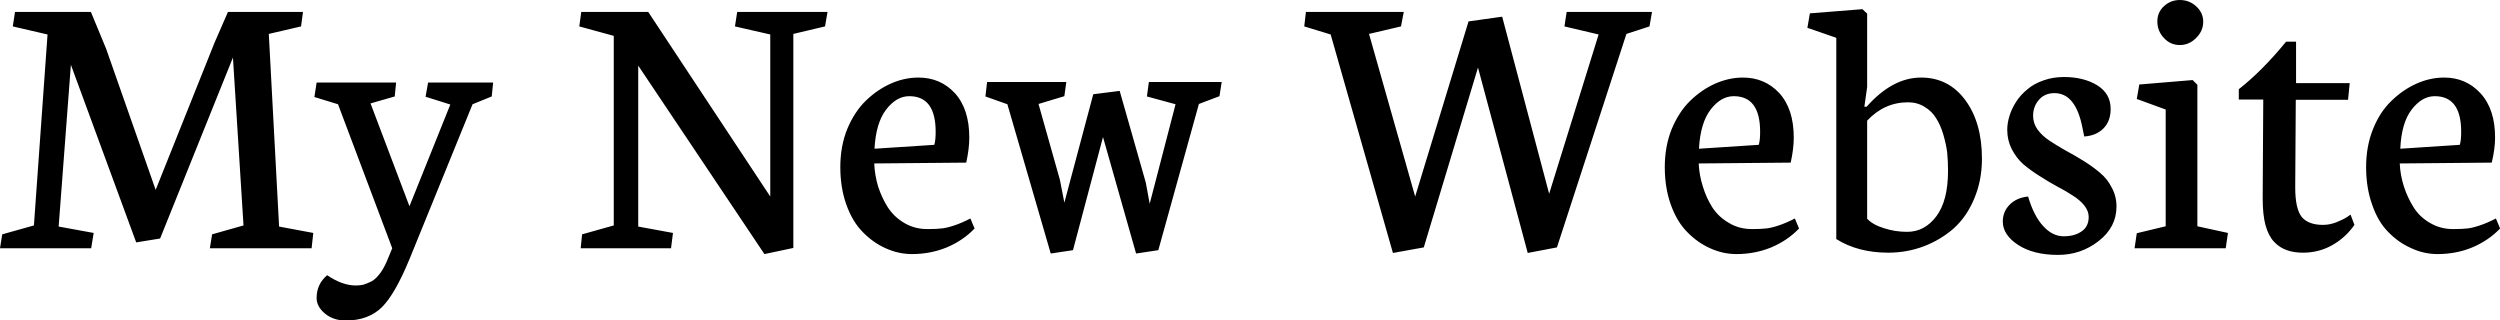 <svg data-v-423bf9ae="" xmlns="http://www.w3.org/2000/svg" viewBox="0 0 468.031 60" class="font"><!----><!----><!----><g data-v-423bf9ae="" id="c6bc9d99-5d86-4348-8554-12c3e5f181d8" fill="black" transform="matrix(5.204,0,0,5.204,-0.416,-22.064)"><path d="M5.84 12.82L4.98 12.96L2.63 6.57L2.19 12.39L3.45 12.62L3.36 13.17L0.08 13.17L0.16 12.67L1.30 12.35L1.79 5.48L0.54 5.19L0.62 4.67L3.35 4.67L3.90 6.00L5.68 11.07L7.80 5.77L8.28 4.67L10.98 4.67L10.91 5.19L9.75 5.46L10.12 12.39L11.35 12.62L11.29 13.17L7.63 13.17L7.71 12.67L8.84 12.35L8.46 6.31L5.84 12.82ZM14.19 13.17L12.24 7.99L11.39 7.73L11.47 7.21L14.33 7.21L14.28 7.71L13.41 7.96L14.81 11.66L16.28 8.00L15.39 7.72L15.48 7.21L17.82 7.21L17.77 7.71L17.08 7.99L14.82 13.54L14.82 13.54Q14.29 14.83 13.81 15.30L13.81 15.30L13.81 15.30Q13.32 15.77 12.52 15.77L12.52 15.77L12.52 15.77Q12.07 15.77 11.77 15.52L11.77 15.52L11.77 15.52Q11.47 15.27 11.47 14.96L11.47 14.96L11.47 14.96Q11.47 14.46 11.85 14.14L11.85 14.14L11.85 14.14Q12.39 14.51 12.88 14.51L12.88 14.51L12.88 14.51Q13.04 14.51 13.16 14.48L13.16 14.48L13.16 14.48Q13.28 14.44 13.45 14.36L13.45 14.36L13.45 14.36Q13.61 14.27 13.77 14.05L13.77 14.05L13.77 14.05Q13.92 13.84 14.05 13.51L14.05 13.51L14.19 13.17ZM28.62 13.16L27.58 13.38L23.04 6.60L23.04 12.39L24.29 12.62L24.22 13.17L20.97 13.17L21.02 12.67L22.16 12.35L22.16 5.53L20.92 5.19L20.99 4.67L23.40 4.67L27.79 11.31L27.79 5.48L26.52 5.19L26.60 4.67L29.85 4.67L29.76 5.19L28.62 5.46L28.62 13.16ZM34.84 10.09L34.84 10.09L31.53 10.12L31.53 10.12Q31.55 10.55 31.67 10.95L31.67 10.95L31.67 10.95Q31.80 11.35 32.02 11.70L32.02 11.70L32.02 11.70Q32.25 12.05 32.61 12.26L32.61 12.26L32.61 12.26Q32.98 12.48 33.43 12.48L33.43 12.48L33.48 12.48L33.48 12.48Q33.77 12.48 33.93 12.46L33.93 12.46L33.93 12.46Q34.10 12.45 34.38 12.36L34.38 12.36L34.38 12.36Q34.66 12.27 34.99 12.10L34.99 12.10L35.14 12.46L35.14 12.46Q34.73 12.89 34.14 13.14L34.14 13.14L34.14 13.14Q33.55 13.38 32.89 13.38L32.89 13.38L32.89 13.38Q32.40 13.38 31.94 13.17L31.94 13.17L31.94 13.17Q31.49 12.97 31.12 12.59L31.12 12.59L31.12 12.59Q30.75 12.22 30.53 11.61L30.53 11.61L30.53 11.61Q30.31 11.00 30.31 10.25L30.31 10.25L30.31 10.25Q30.31 9.50 30.56 8.88L30.56 8.88L30.56 8.88Q30.82 8.26 31.22 7.87L31.22 7.87L31.22 7.87Q31.63 7.47 32.12 7.25L32.12 7.25L32.12 7.25Q32.61 7.03 33.12 7.03L33.12 7.03L33.12 7.03Q33.91 7.03 34.43 7.59L34.43 7.59L34.43 7.59Q34.95 8.16 34.95 9.19L34.95 9.19L34.95 9.19Q34.95 9.59 34.84 10.09ZM31.54 9.59L31.54 9.59L33.69 9.45L33.69 9.45Q33.74 9.30 33.74 8.98L33.74 8.98L33.74 8.98Q33.74 7.70 32.79 7.70L32.79 7.70L32.79 7.70Q32.33 7.70 31.96 8.18L31.96 8.18L31.96 8.18Q31.59 8.66 31.54 9.59ZM39.41 7.63L40.36 7.51L41.30 10.81L41.44 11.57L42.37 7.99L41.34 7.71L41.41 7.19L44.03 7.19L43.95 7.70L43.21 7.98L41.75 13.24L40.95 13.36L39.76 9.17L38.68 13.24L37.88 13.36L36.32 7.99L35.53 7.71L35.59 7.19L38.44 7.19L38.37 7.70L37.44 7.98L38.21 10.71L38.37 11.53L39.41 7.63ZM56.09 13.14L55.04 13.34L53.25 6.67L51.30 13.14L50.19 13.34L47.95 5.48L47.00 5.19L47.06 4.67L50.58 4.67L50.48 5.19L49.33 5.46L50.99 11.31L52.91 5.01L54.12 4.84L55.81 11.21L57.59 5.48L56.36 5.19L56.44 4.67L59.51 4.67L59.42 5.19L58.59 5.46L56.09 13.14ZM64.50 10.09L64.50 10.09L61.19 10.12L61.19 10.12Q61.21 10.55 61.34 10.95L61.34 10.95L61.34 10.95Q61.46 11.35 61.68 11.70L61.68 11.70L61.68 11.70Q61.91 12.05 62.28 12.26L62.28 12.26L62.28 12.26Q62.64 12.48 63.10 12.48L63.10 12.48L63.14 12.48L63.14 12.48Q63.43 12.48 63.59 12.46L63.59 12.46L63.59 12.46Q63.76 12.45 64.04 12.36L64.04 12.36L64.04 12.36Q64.32 12.27 64.65 12.10L64.65 12.10L64.80 12.46L64.80 12.46Q64.39 12.89 63.80 13.14L63.80 13.14L63.80 13.14Q63.21 13.38 62.55 13.38L62.55 13.38L62.55 13.38Q62.06 13.38 61.60 13.17L61.60 13.17L61.60 13.17Q61.15 12.97 60.78 12.59L60.78 12.59L60.78 12.59Q60.41 12.22 60.19 11.61L60.19 11.61L60.19 11.61Q59.97 11.00 59.97 10.25L59.97 10.25L59.97 10.25Q59.97 9.50 60.22 8.88L60.22 8.88L60.22 8.88Q60.48 8.26 60.88 7.87L60.88 7.87L60.88 7.87Q61.29 7.47 61.78 7.25L61.78 7.25L61.78 7.25Q62.28 7.03 62.78 7.03L62.78 7.03L62.78 7.03Q63.57 7.03 64.09 7.59L64.09 7.59L64.09 7.59Q64.61 8.16 64.61 9.19L64.61 9.19L64.61 9.19Q64.61 9.59 64.50 10.09ZM61.20 9.59L61.20 9.59L63.35 9.45L63.35 9.45Q63.40 9.30 63.40 8.98L63.40 8.98L63.40 8.98Q63.40 7.70 62.45 7.70L62.45 7.70L62.45 7.70Q61.99 7.70 61.62 8.18L61.62 8.18L61.62 8.18Q61.25 8.66 61.20 9.59ZM66.14 12.84L66.14 12.84L66.14 5.60L65.10 5.24L65.19 4.72L67.08 4.57L67.25 4.73L67.25 7.37L67.15 8.08L67.23 8.08L67.23 8.08Q68.16 7.03 69.19 7.03L69.19 7.03L69.19 7.03Q70.18 7.03 70.78 7.84L70.78 7.84L70.78 7.84Q71.38 8.65 71.38 9.95L71.38 9.95L71.38 9.95Q71.38 10.73 71.10 11.39L71.10 11.39L71.10 11.39Q70.83 12.04 70.36 12.46L70.36 12.46L70.36 12.46Q69.89 12.87 69.29 13.10L69.29 13.10L69.29 13.10Q68.68 13.33 68.01 13.33L68.01 13.33L68.01 13.33Q66.92 13.33 66.14 12.84ZM70.16 10.38L70.16 10.38L70.16 10.38Q70.16 10.05 70.13 9.73L70.13 9.73L70.13 9.73Q70.09 9.42 69.99 9.08L69.99 9.08L69.99 9.08Q69.89 8.74 69.73 8.49L69.73 8.49L69.73 8.49Q69.58 8.24 69.31 8.08L69.31 8.08L69.31 8.08Q69.05 7.92 68.72 7.92L68.72 7.92L68.72 7.92Q67.87 7.92 67.25 8.58L67.25 8.58L67.25 12.11L67.25 12.11Q67.46 12.33 67.86 12.45L67.86 12.45L67.86 12.45Q68.25 12.58 68.69 12.58L68.69 12.58L68.69 12.58Q69.32 12.58 69.74 12.02L69.74 12.02L69.74 12.02Q70.16 11.46 70.16 10.38ZM75.06 9.15L75.06 9.15L75.00 8.86L75.00 8.86Q74.76 7.59 73.99 7.59L73.99 7.59L73.99 7.59Q73.64 7.59 73.43 7.83L73.43 7.83L73.43 7.83Q73.22 8.07 73.22 8.41L73.22 8.41L73.22 8.41Q73.22 8.67 73.38 8.90L73.38 8.90L73.38 8.90Q73.55 9.13 73.81 9.30L73.81 9.30L73.81 9.30Q74.08 9.48 74.40 9.66L74.40 9.66L74.40 9.66Q74.72 9.83 75.04 10.03L75.04 10.03L75.04 10.03Q75.36 10.23 75.62 10.45L75.62 10.45L75.62 10.45Q75.89 10.67 76.05 10.99L76.05 10.99L76.05 10.99Q76.22 11.30 76.22 11.67L76.22 11.67L76.22 11.67Q76.22 12.41 75.58 12.91L75.58 12.91L75.58 12.91Q74.94 13.41 74.12 13.41L74.12 13.41L74.12 13.41Q73.23 13.41 72.68 13.05L72.68 13.05L72.68 13.05Q72.13 12.69 72.13 12.21L72.13 12.21L72.13 12.21Q72.13 11.85 72.38 11.60L72.38 11.60L72.38 11.60Q72.63 11.35 73.04 11.31L73.04 11.31L73.04 11.31Q73.25 12.02 73.59 12.38L73.59 12.38L73.59 12.38Q73.92 12.74 74.32 12.74L74.32 12.74L74.32 12.74Q74.72 12.74 74.97 12.56L74.97 12.56L74.97 12.56Q75.22 12.39 75.22 12.04L75.22 12.04L75.22 12.04Q75.22 11.83 75.06 11.63L75.06 11.63L75.06 11.63Q74.90 11.43 74.64 11.27L74.64 11.27L74.64 11.27Q74.38 11.10 74.07 10.94L74.07 10.94L74.07 10.94Q73.76 10.77 73.45 10.57L73.45 10.57L73.45 10.57Q73.13 10.37 72.87 10.15L72.87 10.15L72.87 10.15Q72.62 9.93 72.45 9.60L72.45 9.60L72.45 9.60Q72.29 9.28 72.29 8.91L72.29 8.91L72.29 8.91Q72.29 8.67 72.37 8.41L72.37 8.41L72.37 8.41Q72.45 8.15 72.61 7.90L72.61 7.90L72.61 7.90Q72.78 7.64 73.02 7.45L73.02 7.45L73.02 7.45Q73.25 7.25 73.60 7.13L73.60 7.13L73.60 7.13Q73.94 7.01 74.33 7.01L74.33 7.01L74.33 7.01Q75.04 7.01 75.53 7.31L75.53 7.31L75.53 7.31Q76.01 7.61 76.01 8.16L76.01 8.16L76.01 8.16Q76.01 8.59 75.76 8.85L75.76 8.85L75.76 8.85Q75.50 9.12 75.06 9.15ZM76.87 13.17L76.95 12.63L77.99 12.38L77.99 8.18L76.95 7.80L77.04 7.28L78.96 7.12L79.13 7.29L79.13 12.38L80.23 12.62L80.15 13.17L76.87 13.17ZM78.50 4.24L78.50 4.24L78.50 4.24Q78.84 4.24 79.09 4.47L79.09 4.47L79.09 4.47Q79.34 4.70 79.34 5.02L79.34 5.02L79.34 5.02Q79.34 5.36 79.08 5.61L79.08 5.61L79.08 5.61Q78.83 5.86 78.50 5.86L78.50 5.86L78.50 5.86Q78.16 5.86 77.93 5.61L77.93 5.61L77.93 5.61Q77.69 5.36 77.69 5.01L77.69 5.01L77.69 5.01Q77.69 4.68 77.93 4.46L77.93 4.46L77.93 4.46Q78.17 4.24 78.50 4.24ZM82.32 5.74L82.32 5.74L82.68 5.74L82.68 7.23L84.61 7.23L84.55 7.83L82.67 7.83L82.65 10.94L82.65 10.99L82.65 10.99Q82.65 11.74 82.88 12.04L82.88 12.04L82.88 12.04Q83.12 12.33 83.65 12.33L83.65 12.33L83.65 12.33Q83.88 12.33 84.12 12.24L84.12 12.24L84.12 12.24Q84.37 12.14 84.51 12.05L84.51 12.05L84.64 11.96L84.78 12.33L84.78 12.33Q84.46 12.79 83.98 13.06L83.98 13.06L83.98 13.06Q83.50 13.33 82.93 13.33L82.93 13.33L82.93 13.33Q82.60 13.33 82.35 13.24L82.35 13.24L82.35 13.24Q82.09 13.15 81.89 12.94L81.89 12.94L81.89 12.94Q81.69 12.73 81.58 12.34L81.58 12.34L81.58 12.34Q81.48 11.96 81.48 11.40L81.48 11.40L81.48 11.19L81.50 7.82L80.62 7.82L80.62 7.45L80.62 7.45Q81.48 6.77 82.32 5.74ZM89.72 10.09L89.72 10.09L86.41 10.12L86.41 10.12Q86.43 10.55 86.56 10.95L86.56 10.95L86.56 10.95Q86.69 11.35 86.91 11.70L86.91 11.70L86.91 11.70Q87.13 12.05 87.50 12.26L87.50 12.26L87.50 12.26Q87.87 12.48 88.32 12.48L88.32 12.48L88.36 12.48L88.36 12.48Q88.66 12.48 88.82 12.46L88.82 12.46L88.82 12.46Q88.98 12.45 89.26 12.36L89.26 12.36L89.26 12.36Q89.54 12.27 89.87 12.10L89.87 12.10L90.02 12.46L90.02 12.46Q89.61 12.89 89.02 13.14L89.02 13.14L89.02 13.14Q88.44 13.38 87.77 13.38L87.77 13.38L87.77 13.38Q87.28 13.38 86.83 13.17L86.83 13.17L86.83 13.17Q86.37 12.97 86.00 12.59L86.00 12.59L86.00 12.59Q85.63 12.22 85.42 11.61L85.42 11.61L85.42 11.61Q85.20 11.00 85.20 10.25L85.20 10.25L85.20 10.25Q85.20 9.50 85.45 8.88L85.45 8.88L85.45 8.88Q85.70 8.26 86.11 7.87L86.11 7.87L86.11 7.87Q86.52 7.47 87.01 7.25L87.01 7.25L87.01 7.25Q87.50 7.03 88.01 7.03L88.01 7.03L88.01 7.03Q88.79 7.03 89.31 7.59L89.31 7.59L89.31 7.59Q89.84 8.16 89.84 9.19L89.84 9.19L89.84 9.19Q89.84 9.59 89.72 10.09ZM86.43 9.59L86.43 9.59L88.57 9.45L88.57 9.45Q88.62 9.30 88.62 8.98L88.62 8.98L88.62 8.98Q88.62 7.70 87.67 7.70L87.67 7.70L87.67 7.70Q87.21 7.70 86.84 8.18L86.84 8.18L86.84 8.18Q86.47 8.66 86.43 9.59Z"></path></g><!----><!----></svg>
